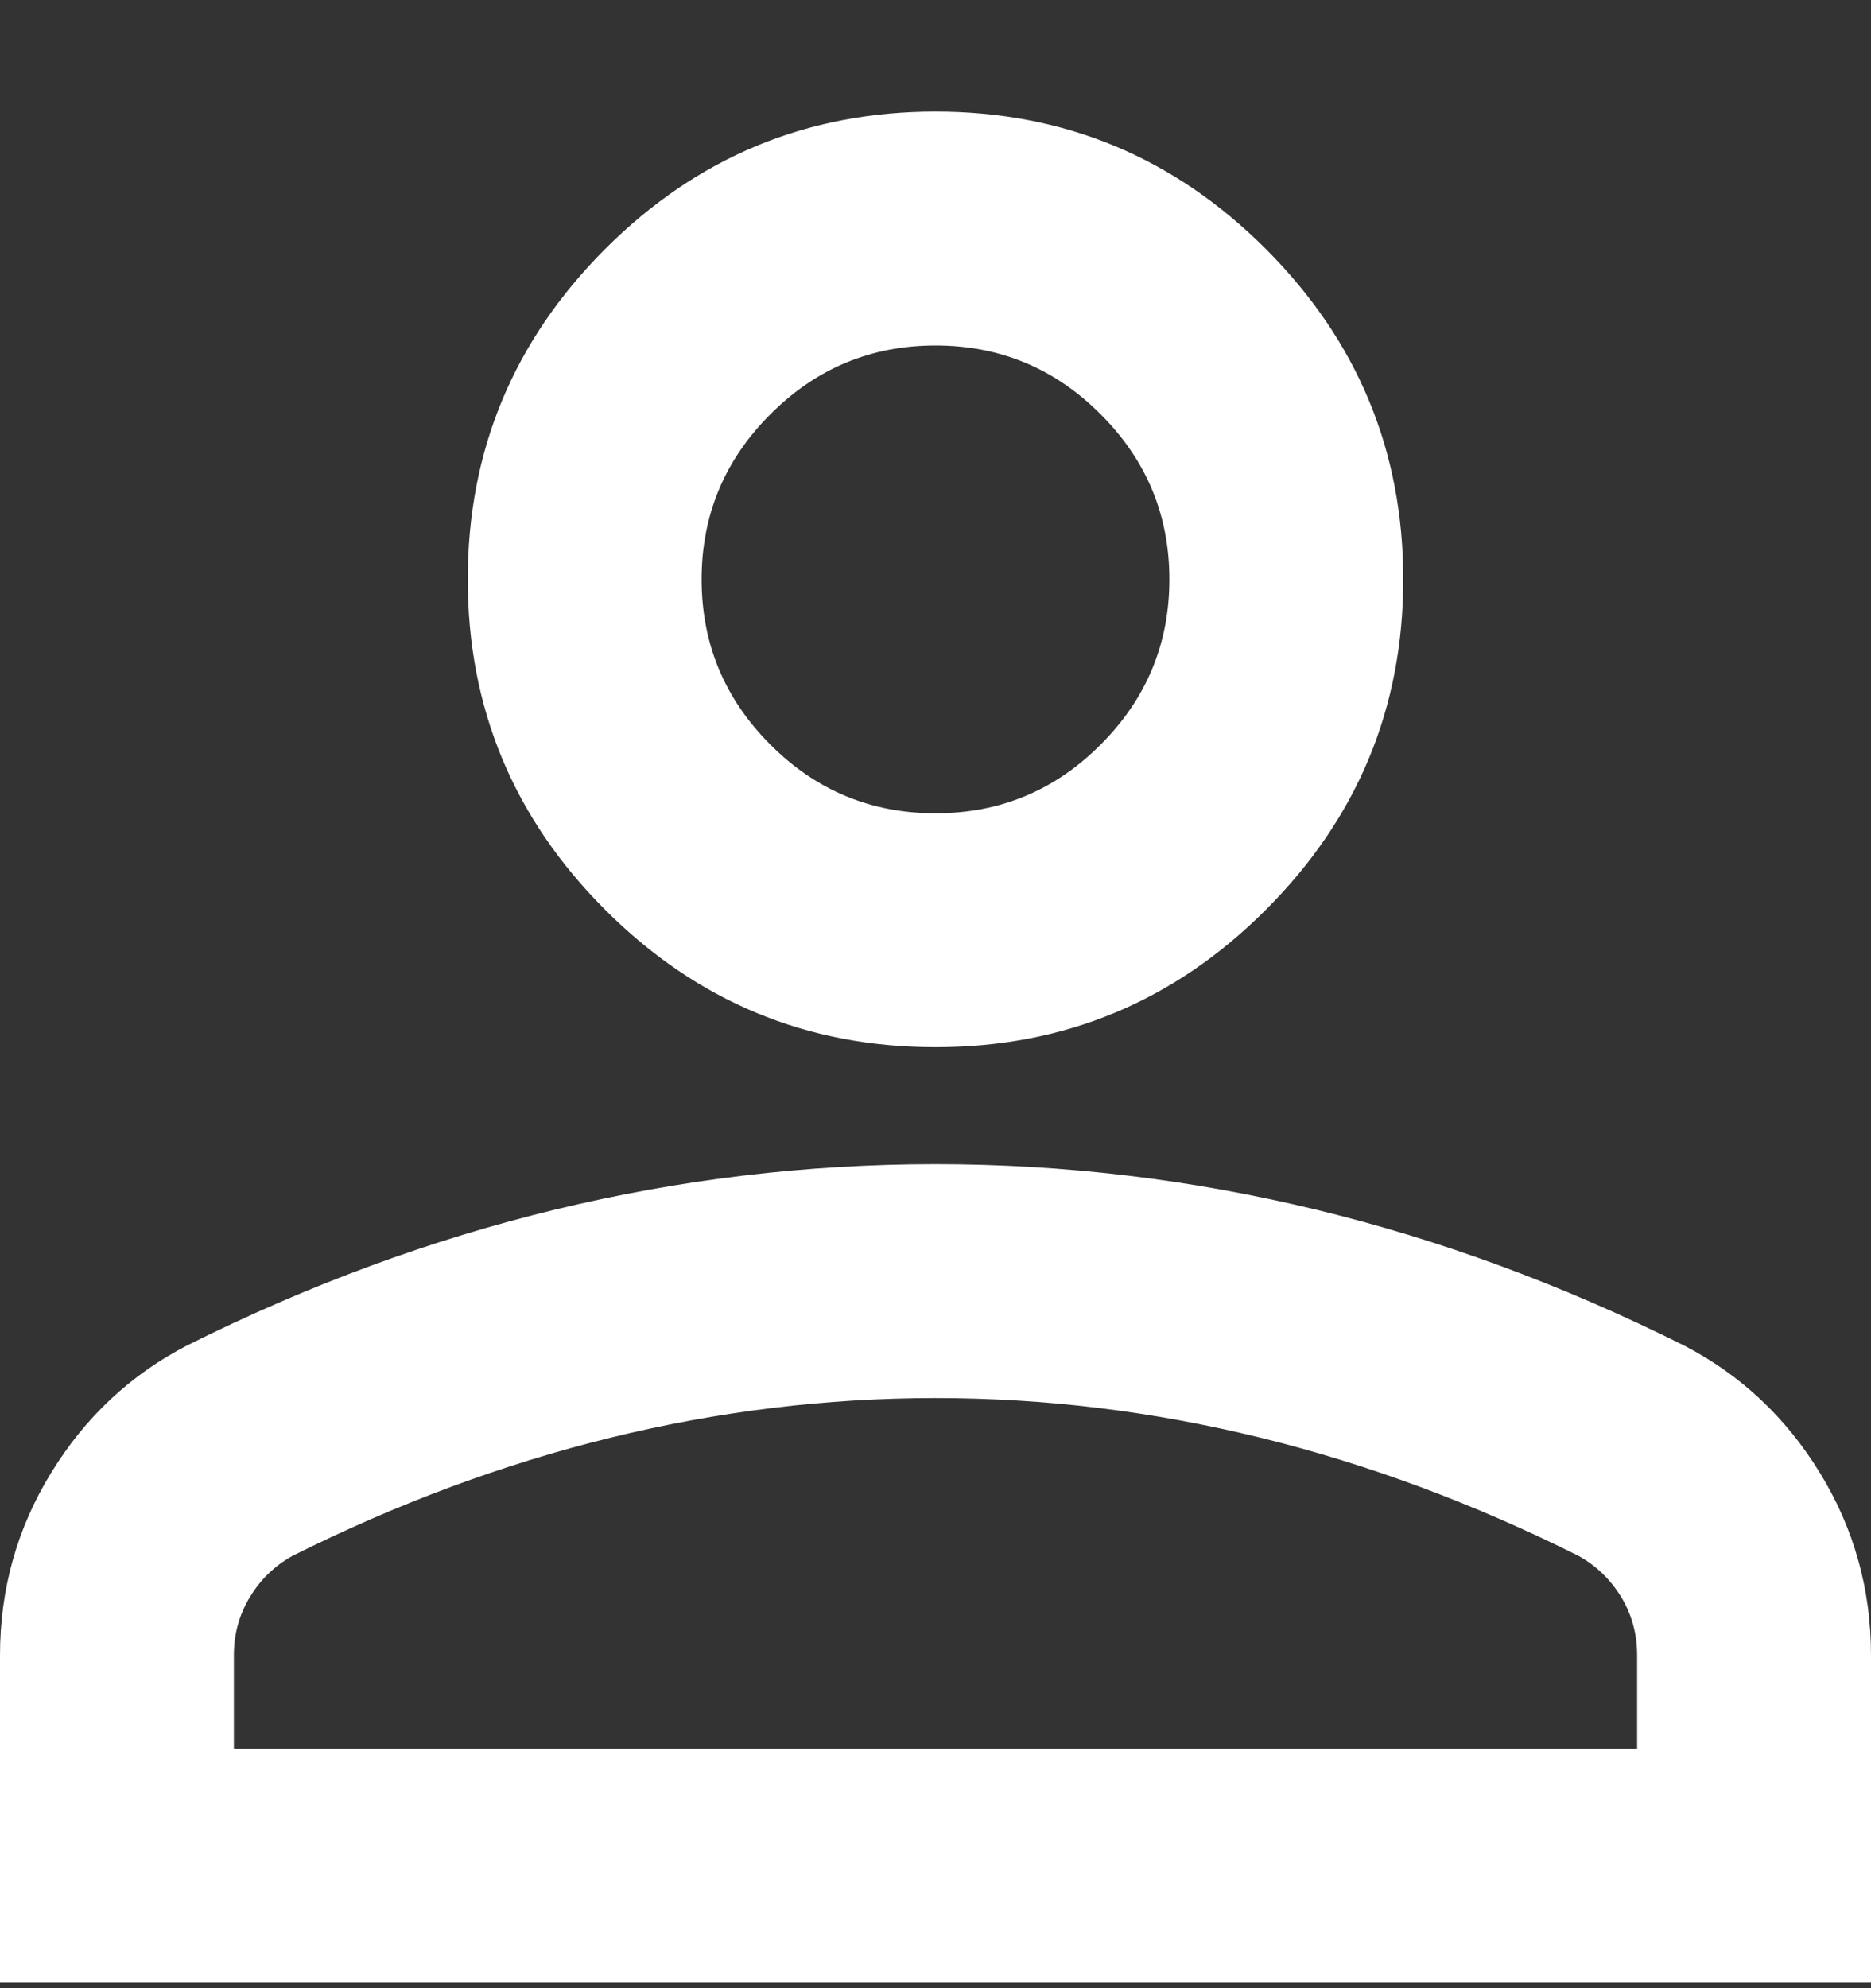<svg width="16" height="17" viewBox="0 0 16 17" fill="none" xmlns="http://www.w3.org/2000/svg">
<rect x="0" y="0" width="16" height="17" fill="#333333" stroke="none"/>
<path d="M8 8.954C6.9 8.954 5.958 8.563 5.175 7.779C4.392 6.996 4 6.054 4 4.954C4 3.854 4.392 2.913 5.175 2.129C5.958 1.346 6.9 0.954 8 0.954C9.1 0.954 10.042 1.346 10.825 2.129C11.608 2.913 12 3.854 12 4.954C12 6.054 11.608 6.996 10.825 7.779C10.042 8.563 9.1 8.954 8 8.954ZM0 16.954V14.154C0 13.588 0.146 13.067 0.438 12.592C0.729 12.117 1.117 11.754 1.6 11.504C2.633 10.988 3.683 10.6 4.75 10.342C5.817 10.084 6.9 9.954 8 9.954C9.1 9.954 10.183 10.084 11.25 10.342C12.317 10.6 13.367 10.988 14.4 11.504C14.883 11.754 15.271 12.117 15.562 12.592C15.854 13.067 16 13.588 16 14.154V16.954H0ZM2 14.954H14V14.154C14 13.971 13.954 13.804 13.863 13.654C13.771 13.504 13.65 13.388 13.5 13.304C12.6 12.854 11.692 12.517 10.775 12.292C9.858 12.067 8.933 11.954 8 11.954C7.067 11.954 6.142 12.067 5.225 12.292C4.308 12.517 3.4 12.854 2.5 13.304C2.35 13.388 2.229 13.504 2.138 13.654C2.046 13.804 2 13.971 2 14.154V14.954ZM8 6.954C8.55 6.954 9.021 6.759 9.412 6.367C9.804 5.975 10 5.504 10 4.954C10 4.404 9.804 3.934 9.412 3.542C9.021 3.15 8.55 2.954 8 2.954C7.45 2.954 6.979 3.15 6.588 3.542C6.196 3.934 6 4.404 6 4.954C6 5.504 6.196 5.975 6.588 6.367C6.979 6.759 7.45 6.954 8 6.954Z" fill="white"/>
</svg>
